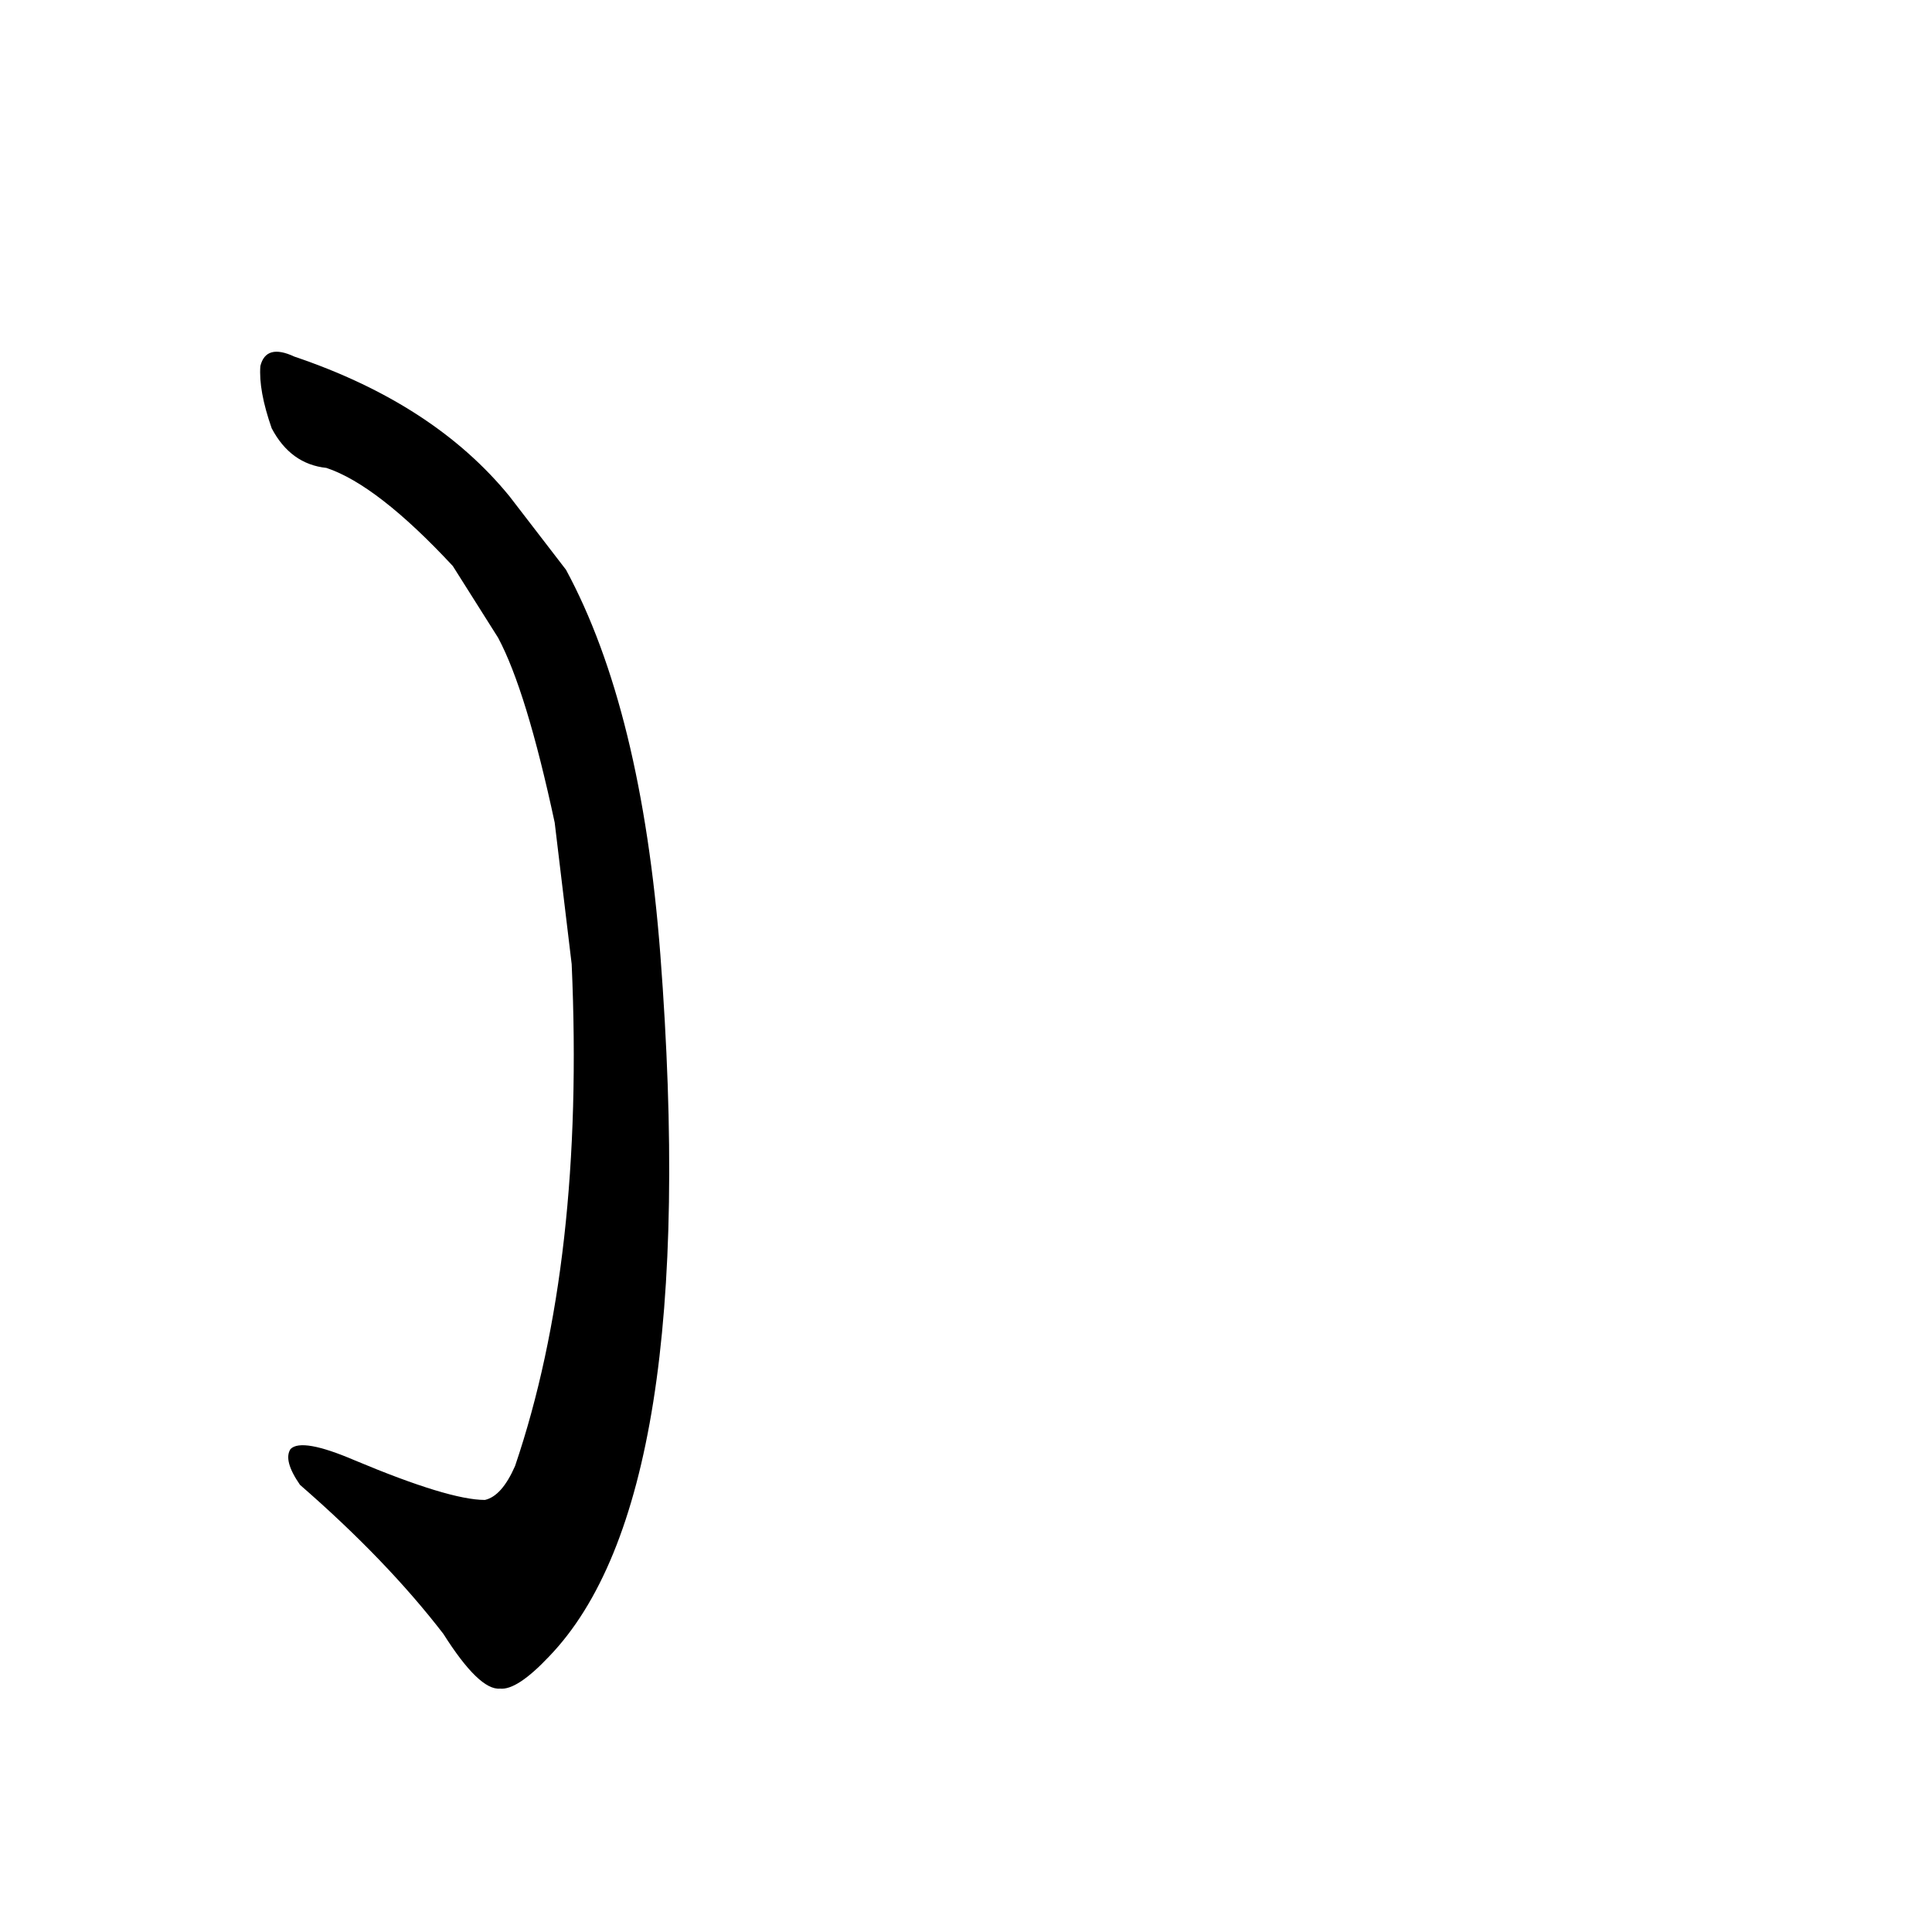 <?xml version='1.0' encoding='utf-8'?>
<svg xmlns="http://www.w3.org/2000/svg" version="1.1" viewBox="0 0 1024 1024"><g transform="scale(1, -1) translate(0, -900)"><path d="M 303 389 Q 310 232 273 123 Q 266 107 257 105 Q 238 105 188 126 Q 160 138 154 132 Q 150 126 159 113 Q 205 73 235 34 Q 254 4 265 5 Q 274 4 291 22 Q 372 106 350 394 Q 340 524 300 598 L 270 637 Q 230 686 156 711 Q 141 718 138 706 Q 137 693 144 673 Q 154 654 173 652 Q 200 643 240 600 L 264 562 Q 279 534 294 464 L 303 389 Z" fill="black" /></g></svg>
